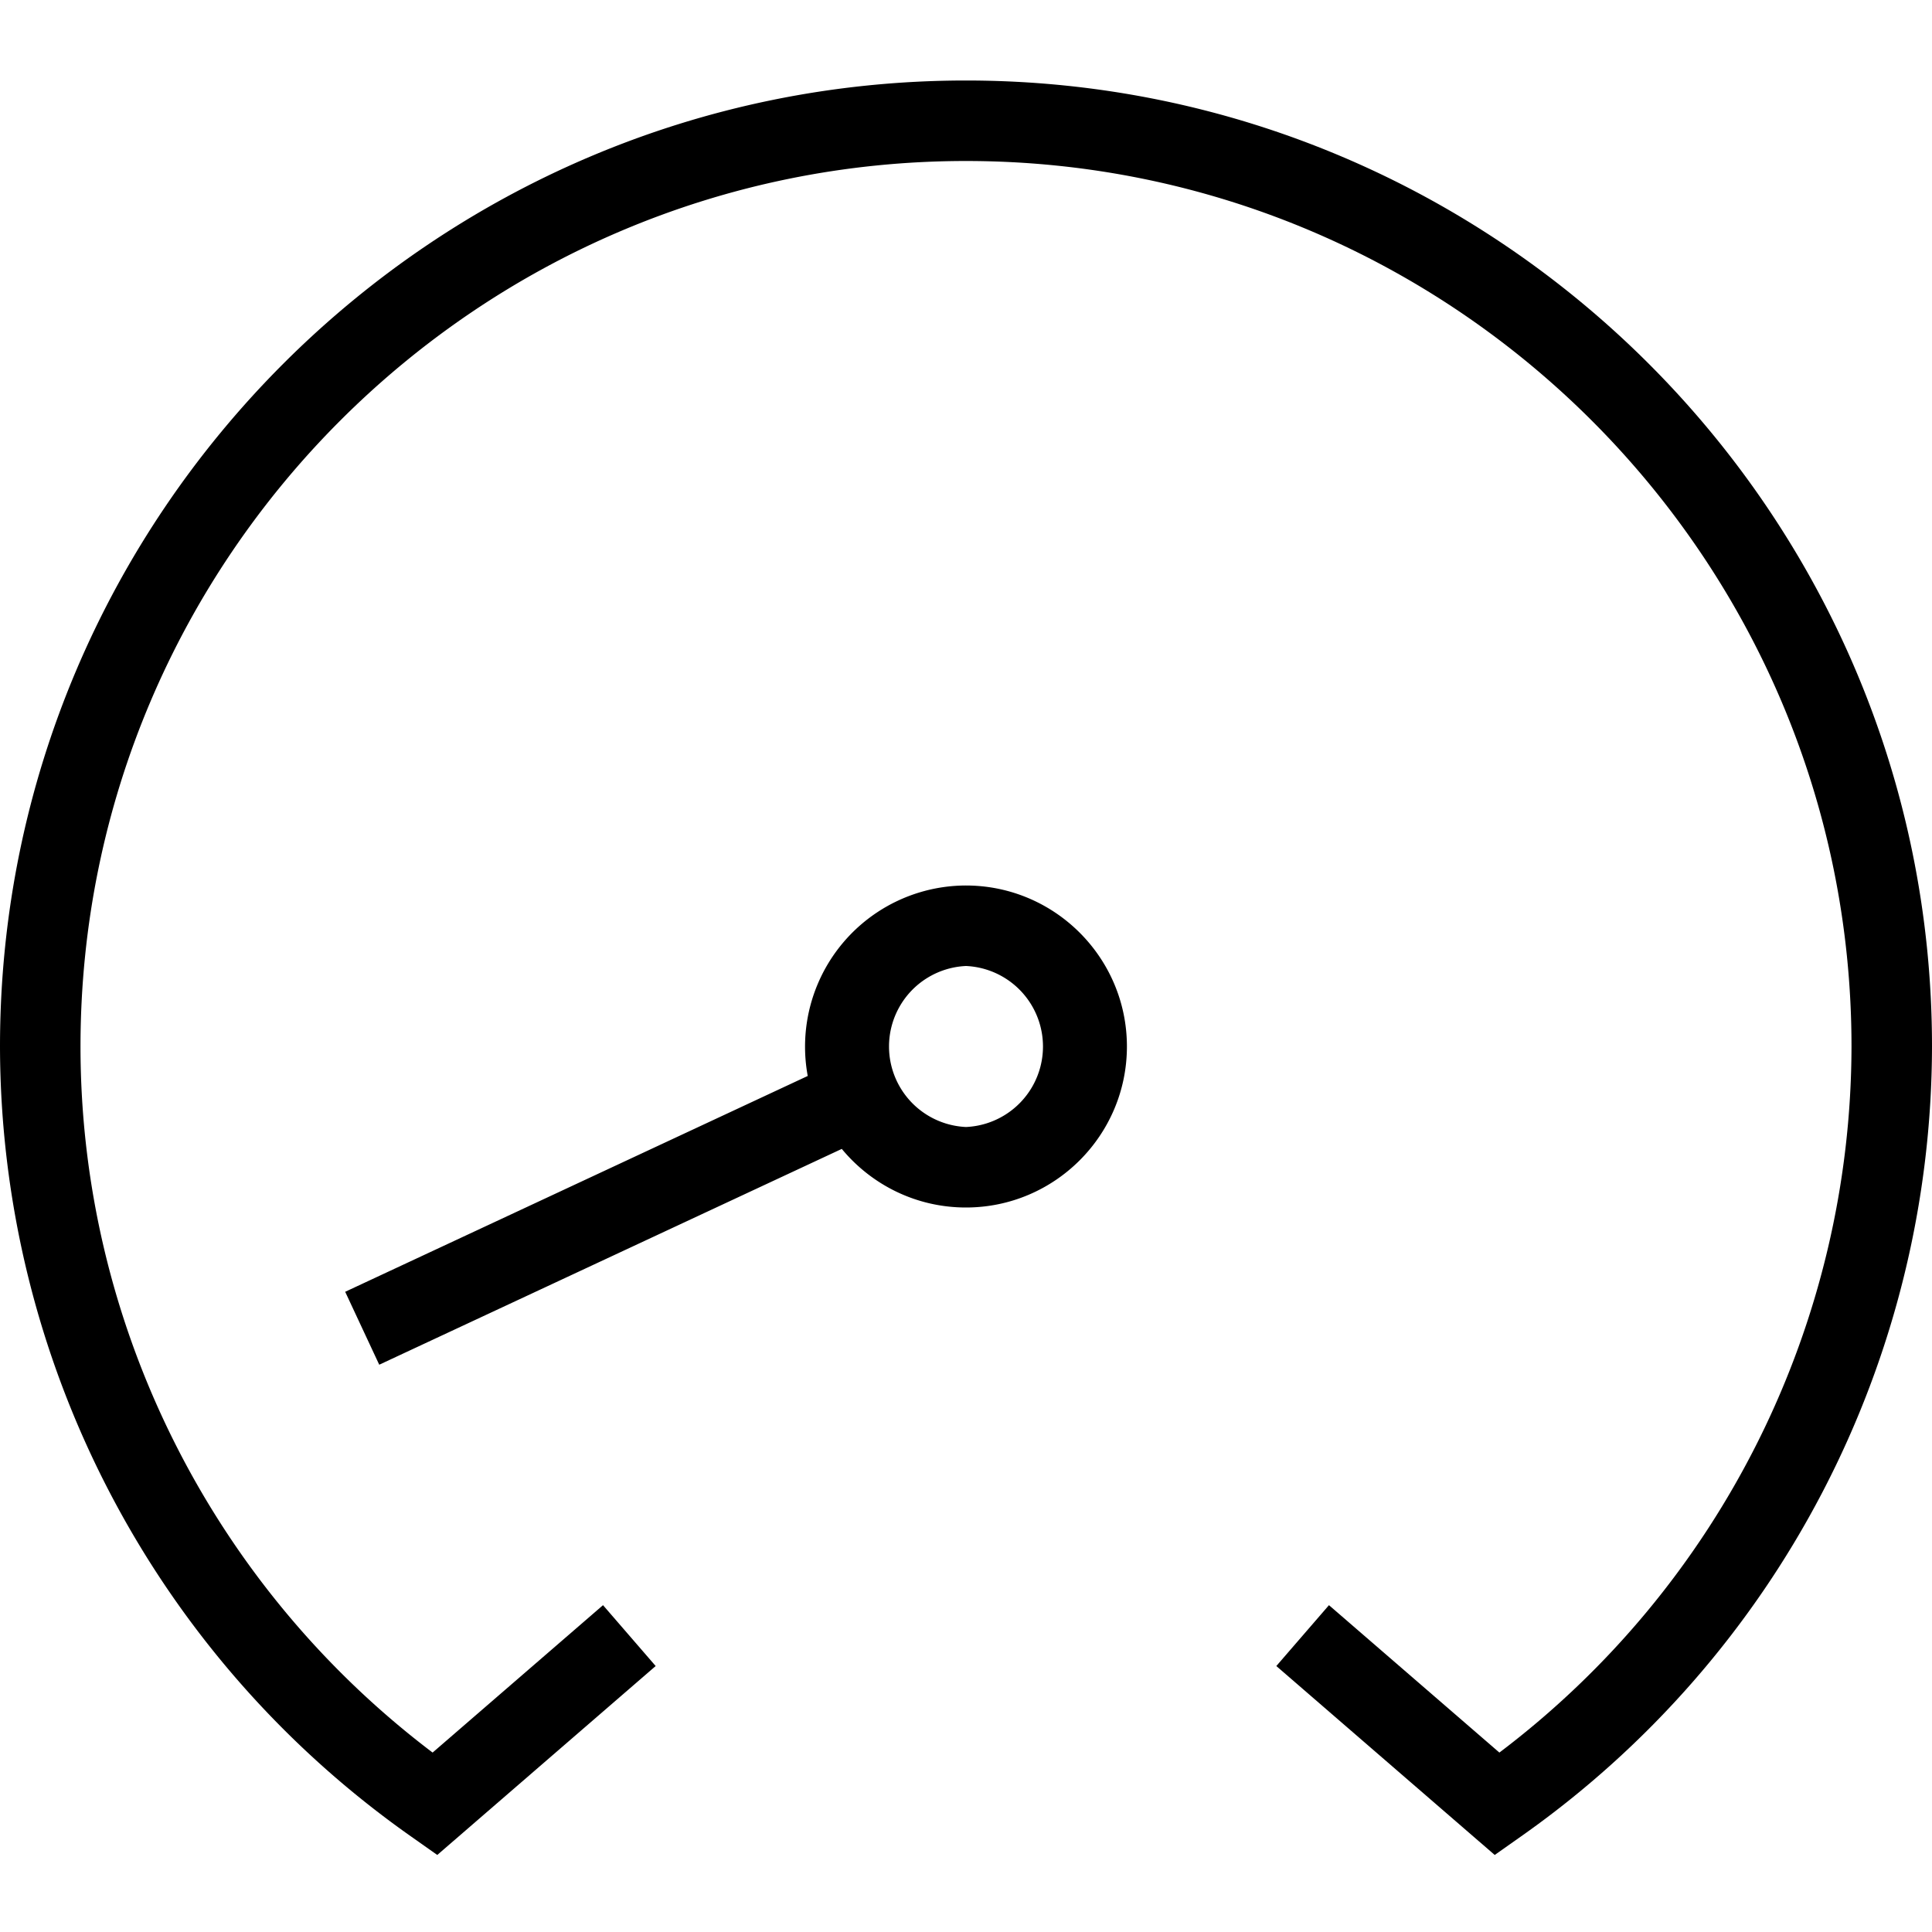 <svg xmlns="http://www.w3.org/2000/svg" width="512" height="512" data-name="Layer 1" viewBox="0 0 24 24"><path d="M12 11a2.002 2.002 0 0 0-1.966 2.366l-5.746 2.681.423.906 5.746-2.681c.367.444.922.728 1.542.728 1.103 0 2-.897 2-2s-.897-2-2-2Zm0 3a1.001 1.001 0 0 1 0-2 1.001 1.001 0 0 1 0 2Zm12-1a12.02 12.02 0 0 1-5.113 9.818l-.319.225-2.713-2.347.654-.756 2.117 1.831A11.018 11.018 0 0 0 23 13c0-6.065-4.935-11-11-11S1 6.935 1 13c0 3.442 1.628 6.693 4.374 8.771l2.117-1.831.654.756-2.713 2.347-.319-.225A12.02 12.02 0 0 1 0 13C0 6.383 5.383 1 12 1s12 5.383 12 12Z"/></svg>
